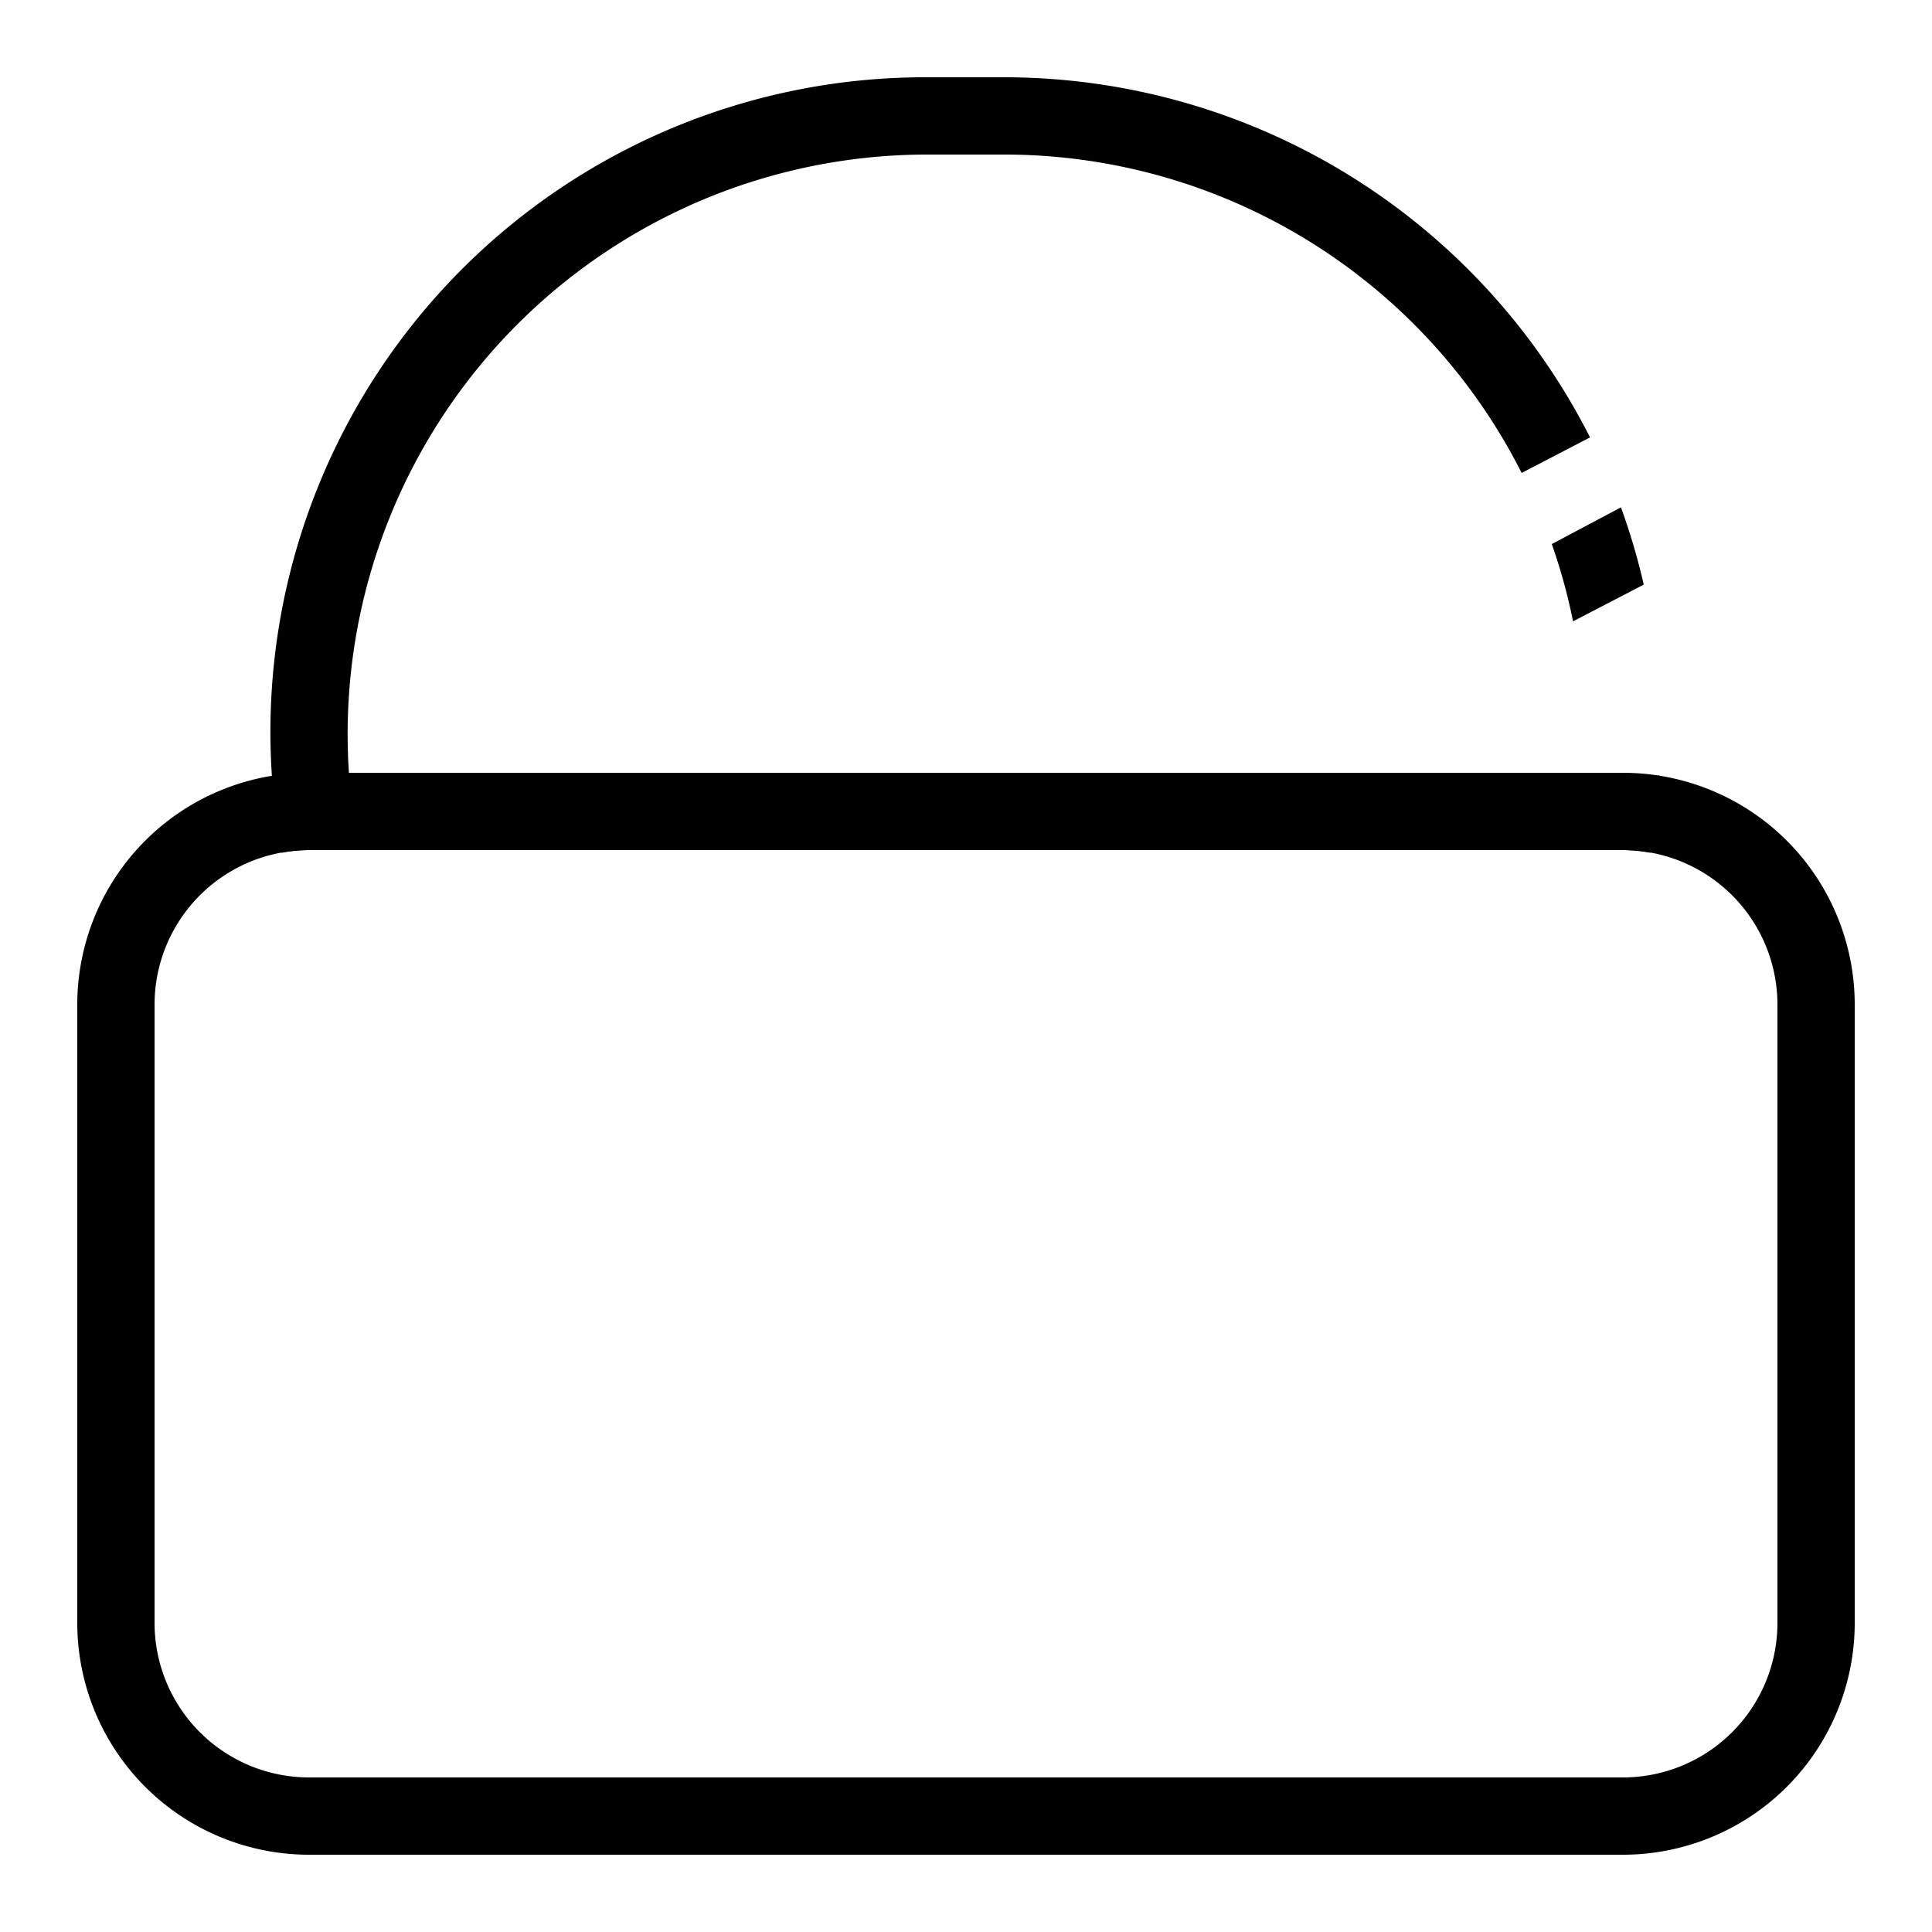 <?xml version="1.0" standalone="no"?><!DOCTYPE svg PUBLIC "-//W3C//DTD SVG 1.1//EN" "http://www.w3.org/Graphics/SVG/1.1/DTD/svg11.dtd"><svg t="1585401968757" class="icon" viewBox="0 0 1024 1024" version="1.1" xmlns="http://www.w3.org/2000/svg" p-id="3144" xmlns:xlink="http://www.w3.org/1999/xlink" width="20" height="20"><defs><style type="text/css"></style></defs><path d="M860.16 409.6H163.84a122.88 122.88 0 0 0-122.88 122.88v327.68a122.88 122.88 0 0 0 122.88 122.88h696.32a122.88 122.88 0 0 0 122.88-122.88V532.48a122.88 122.88 0 0 0-122.88-122.88z m81.92 450.56a81.92 81.92 0 0 1-81.92 81.92H163.84a81.92 81.92 0 0 1-81.92-81.92V532.48a81.92 81.92 0 0 1 81.92-81.92h696.32a81.92 81.92 0 0 1 81.92 81.92zM822.477 288.358a303.923 303.923 0 0 1 11.264 40.96l37.478-19.456a345.293 345.293 0 0 0-12.083-40.96z" p-id="3145"></path><path d="M806.502 250.675l36.25-18.842A348.16 348.16 0 0 0 532.48 40.96h-40.96A346.931 346.931 0 0 0 149.299 451.994 81.92 81.92 0 0 1 163.84 450.56h26.624A307.2 307.2 0 0 1 491.52 81.92h40.96a307.2 307.2 0 0 1 274.022 168.755zM839.68 411.034a309.453 309.453 0 0 1-6.144 39.526H860.16a81.92 81.92 0 0 1 14.541 1.434 368.64 368.64 0 0 0 4.915-40.96z" p-id="3146"></path></svg>